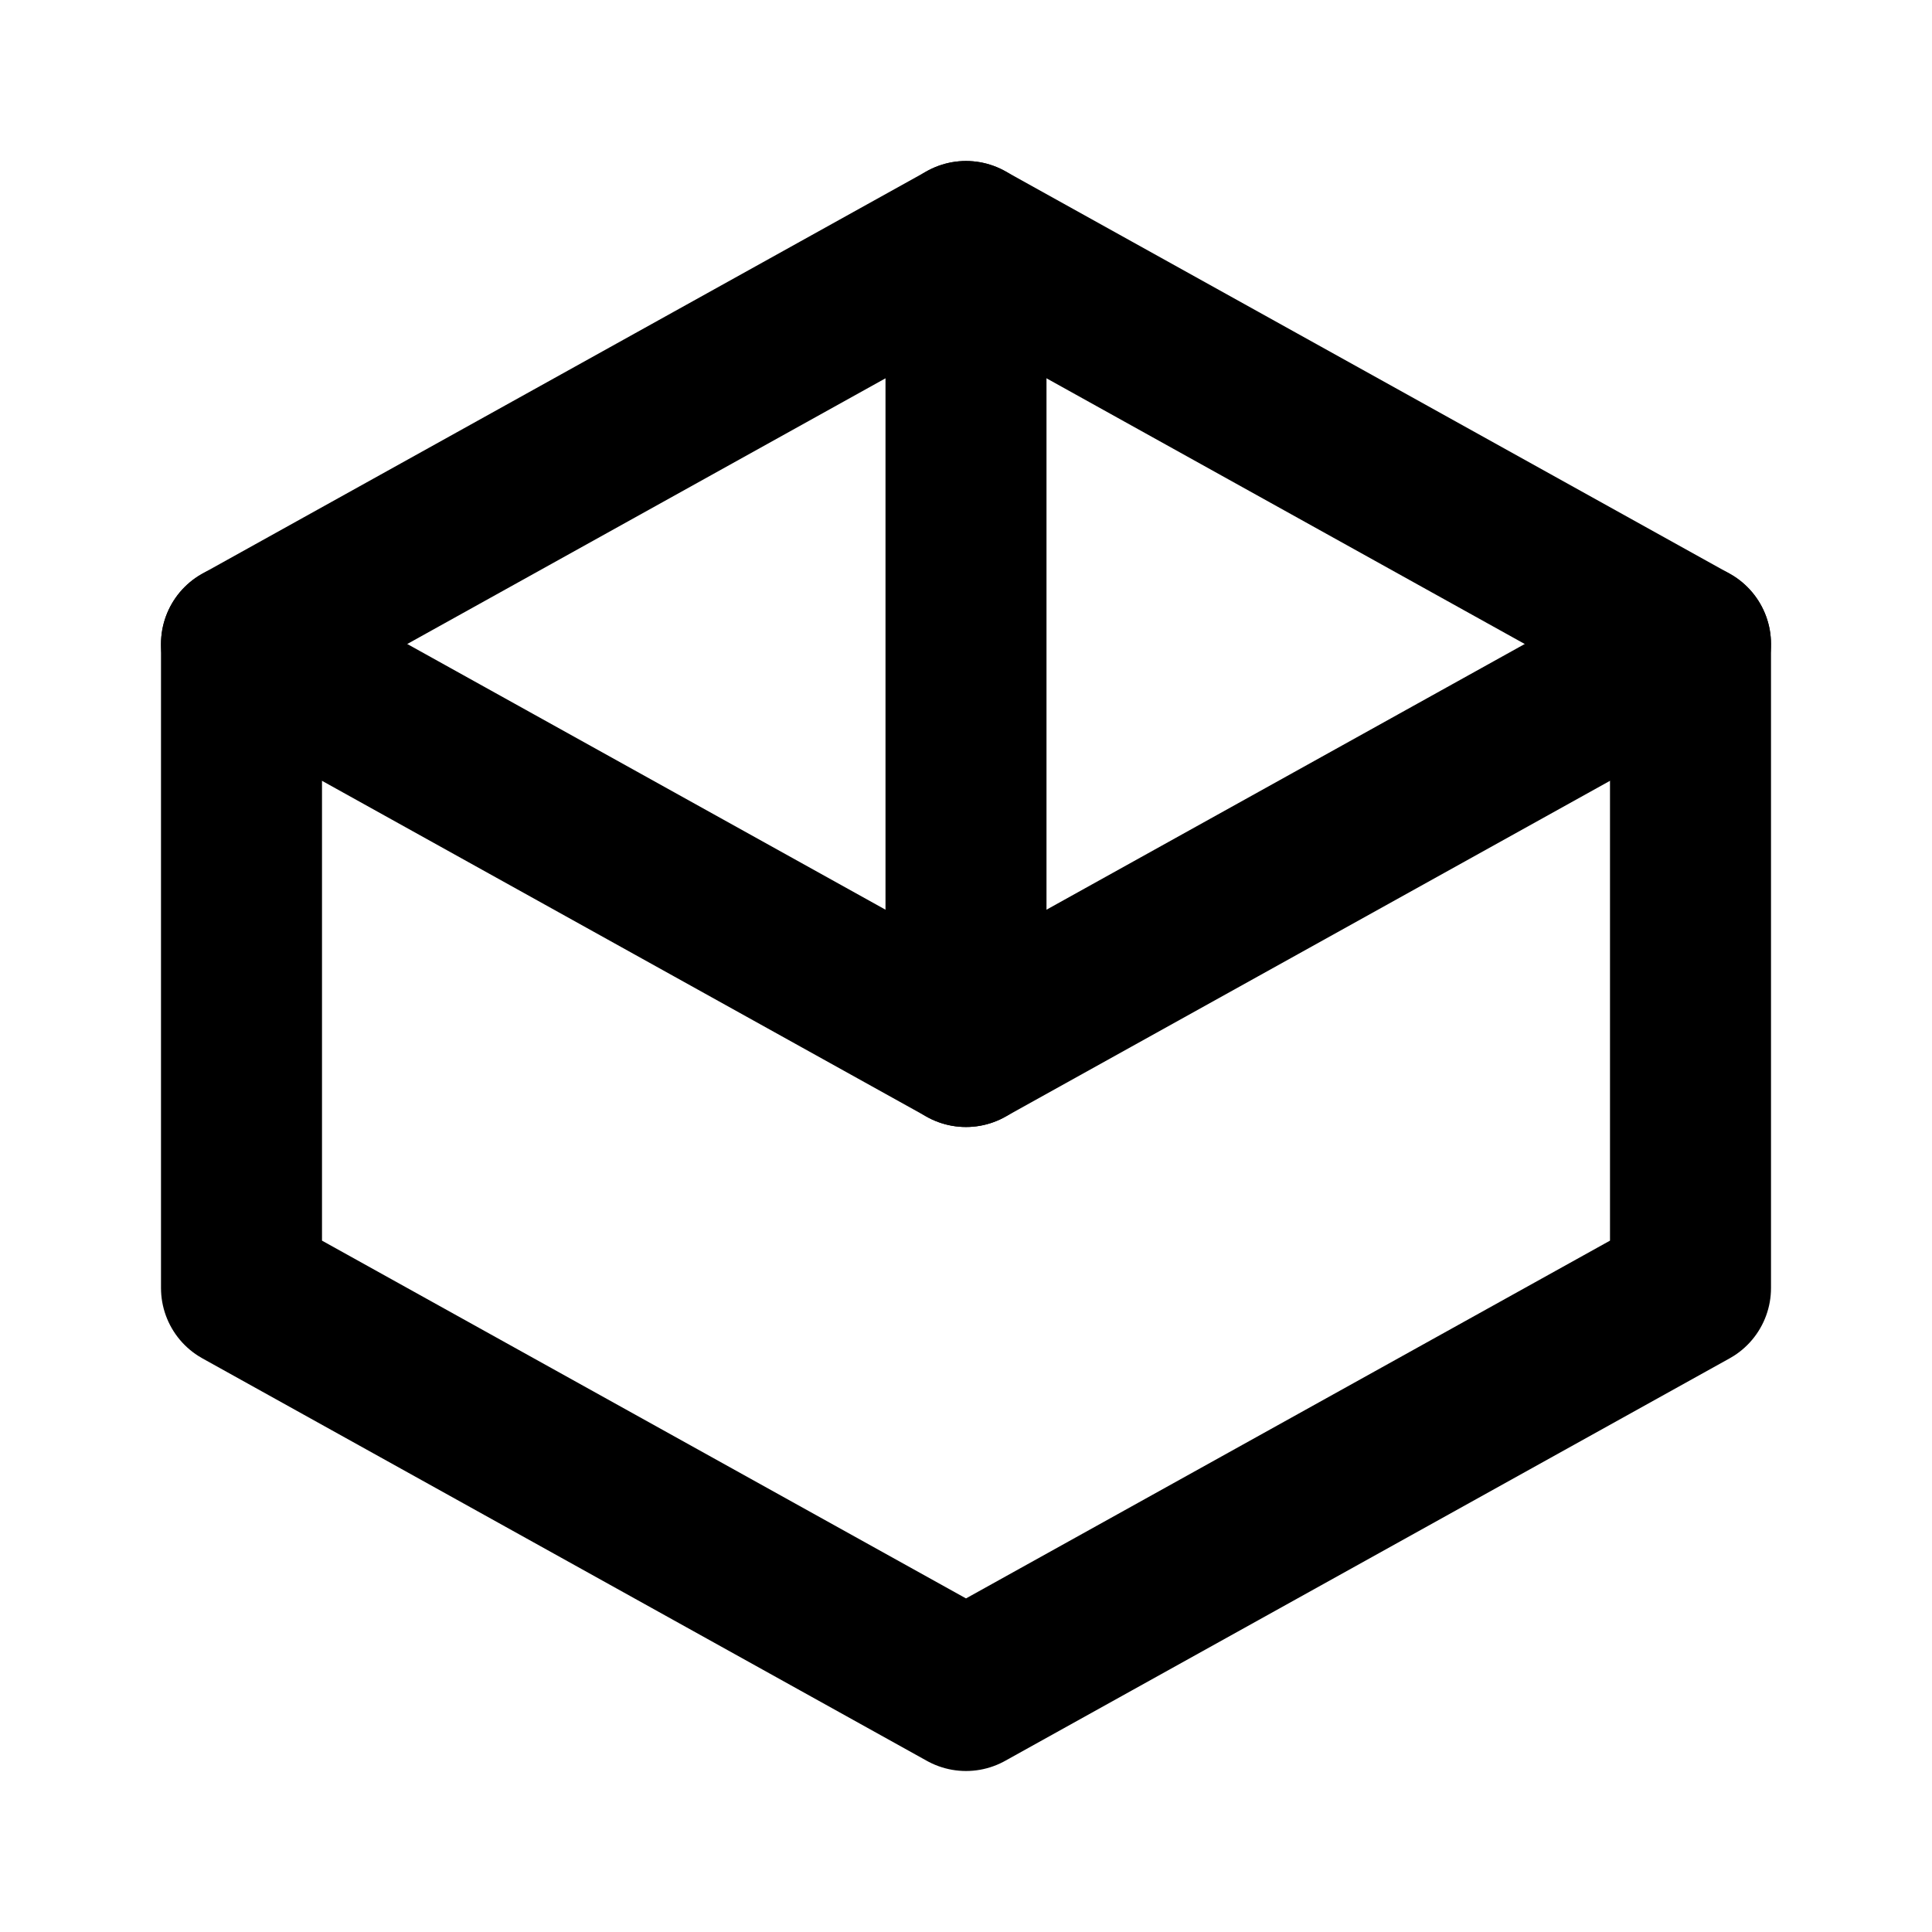
<svg xmlns="http://www.w3.org/2000/svg" viewBox="0 0 24 24" fill="none" stroke="currentColor" stroke-width="2" stroke-linecap="round" stroke-linejoin="round" class="lucide lucide-cube">
  <path d="m21 16-9 5-9-5V8l9-5 9 5Z"/>
  <path d="m3 8 9 5 9-5"/>
  <path d="M12 3v10"/>
</svg>
